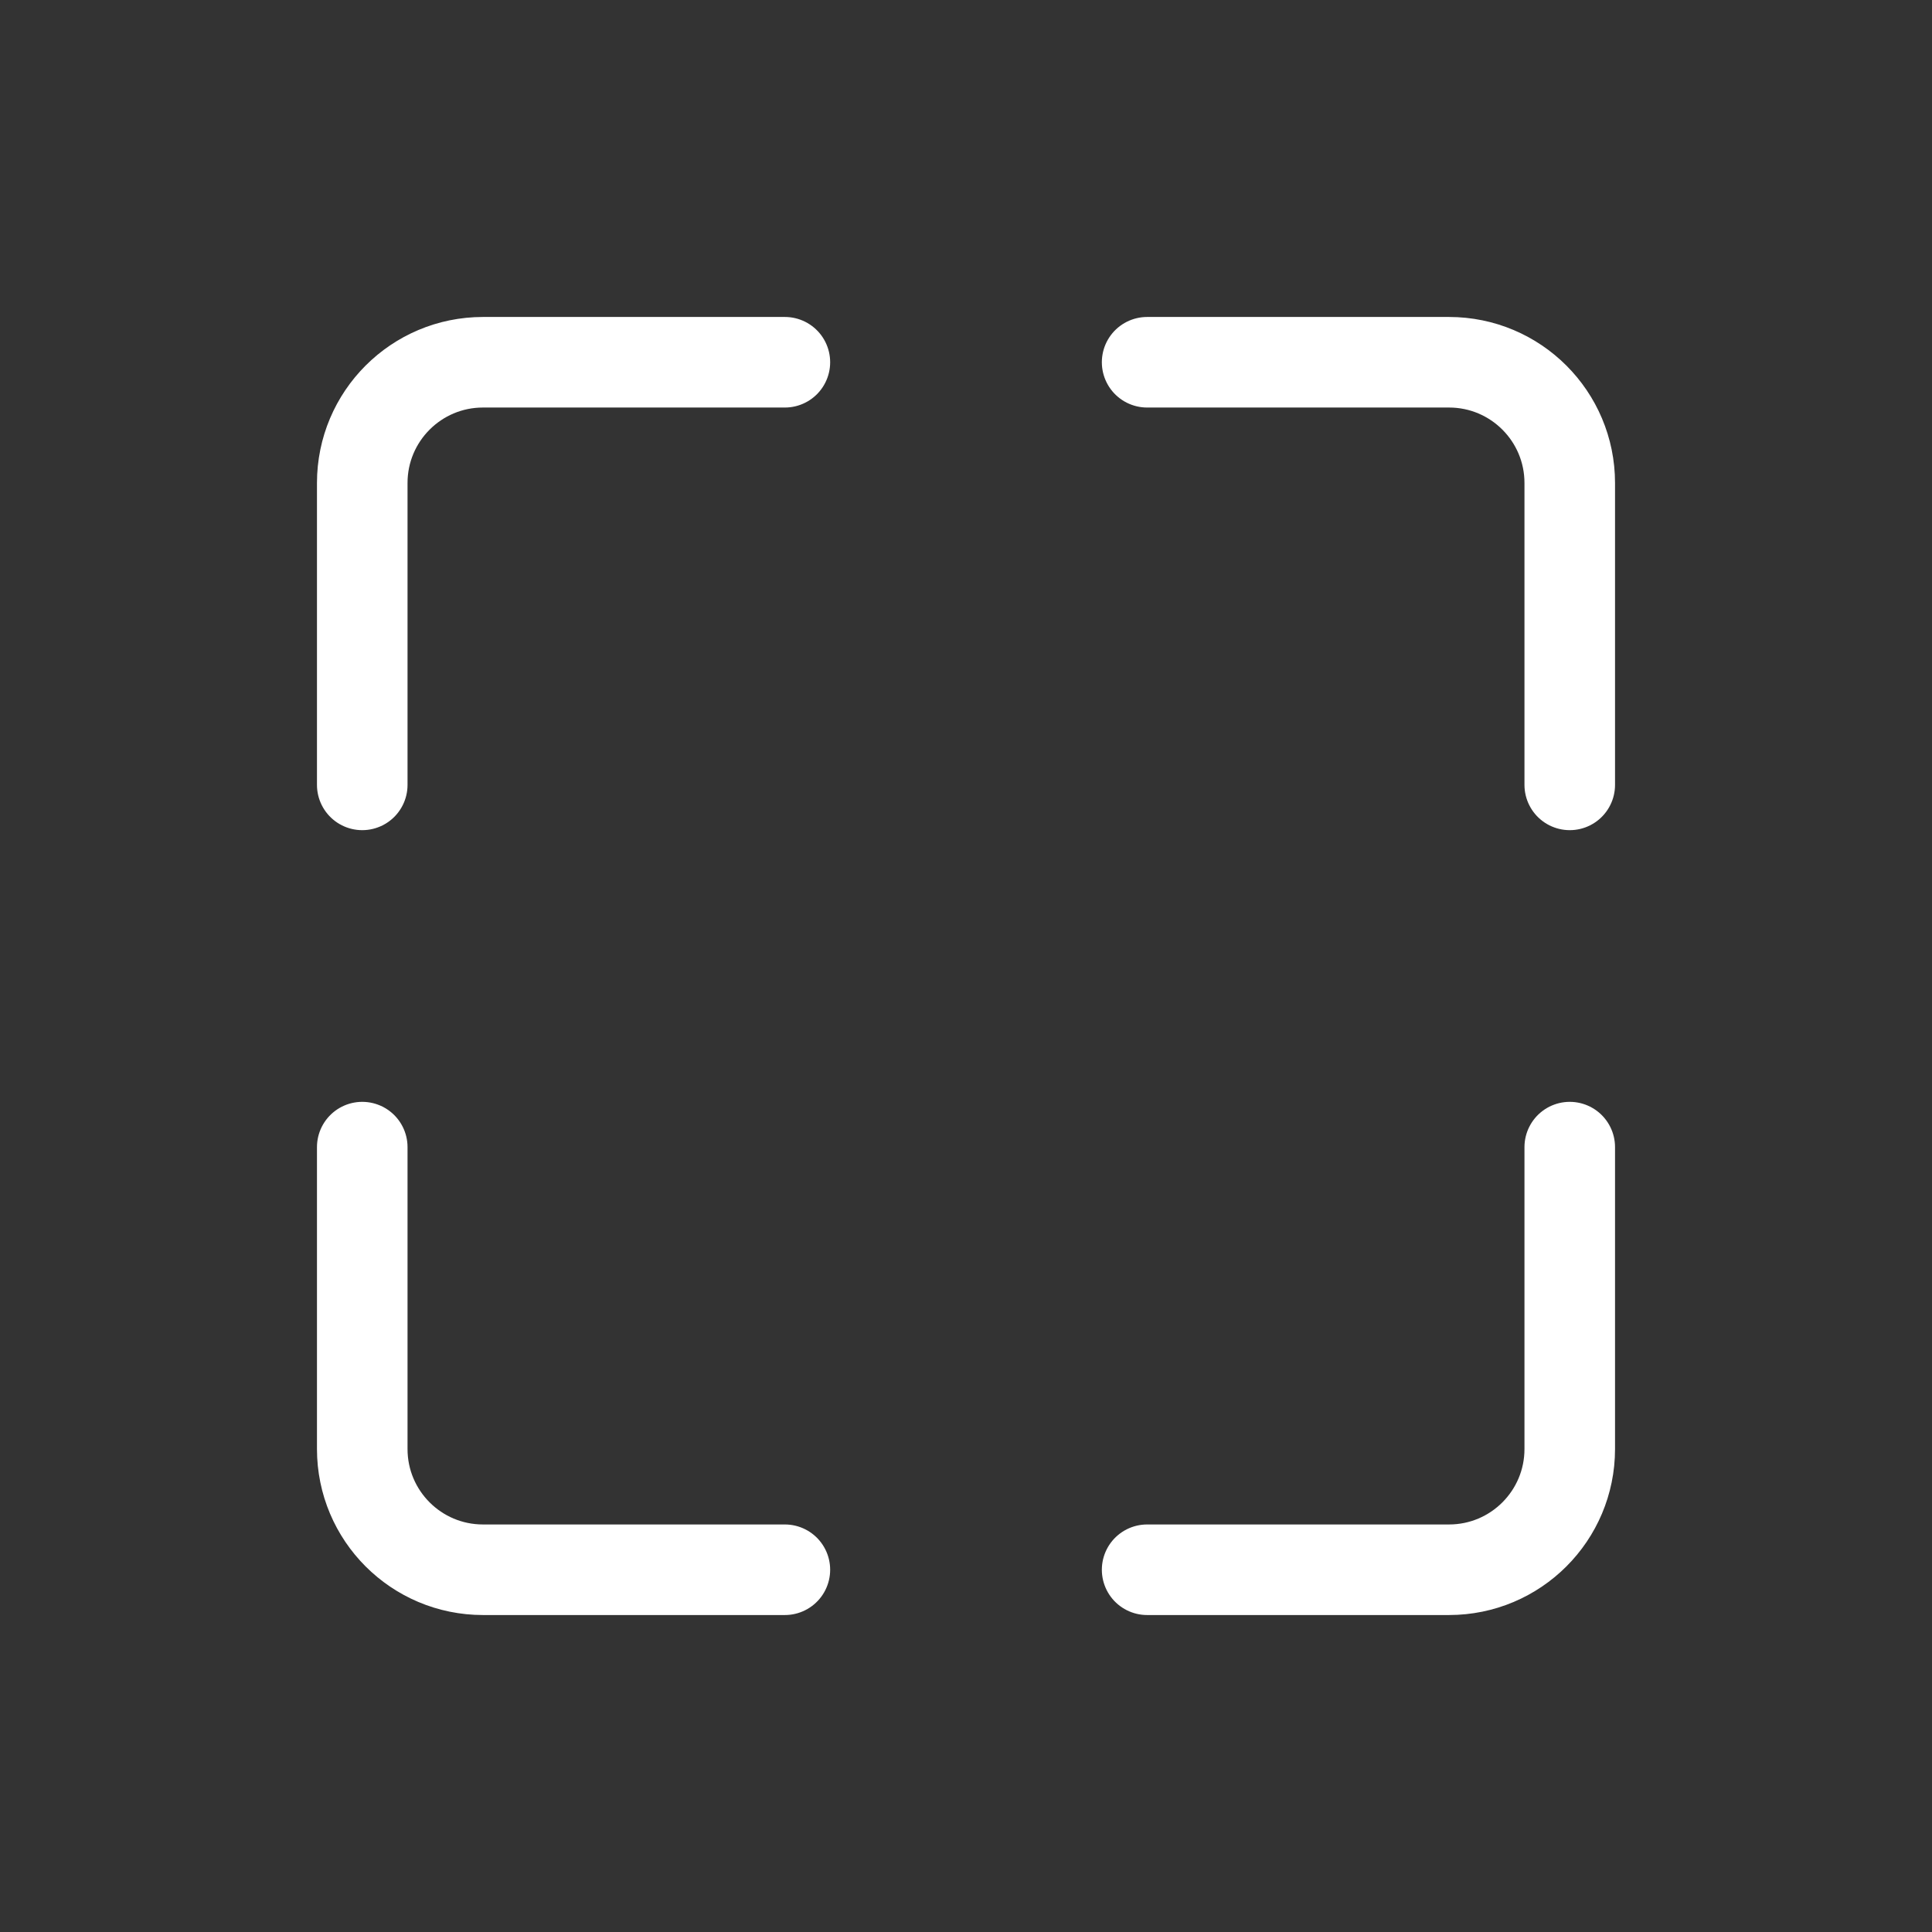 <svg width="32" height="32" viewBox="0 0 32 32" fill="none" xmlns="http://www.w3.org/2000/svg">
<rect x="0" y="0" width="32" height="32" fill="#333333" stroke="none"/>
<path d="M6 13V8C6 6.895 6.895 6 8 6H13" stroke="white" stroke-width="1.5" stroke-linecap="round"/>
<path d="M6 19V24C6 25.105 6.895 26 8 26H13" stroke="white" stroke-width="1.5" stroke-linecap="round"/>
<path d="M26 19V24C26 25.105 25.105 26 24 26H19" stroke="white" stroke-width="1.5" stroke-linecap="round"/>
<path d="M26 13V8C26 6.895 25.105 6 24 6H19" stroke="white" stroke-width="1.5" stroke-linecap="round"/>
</svg>

